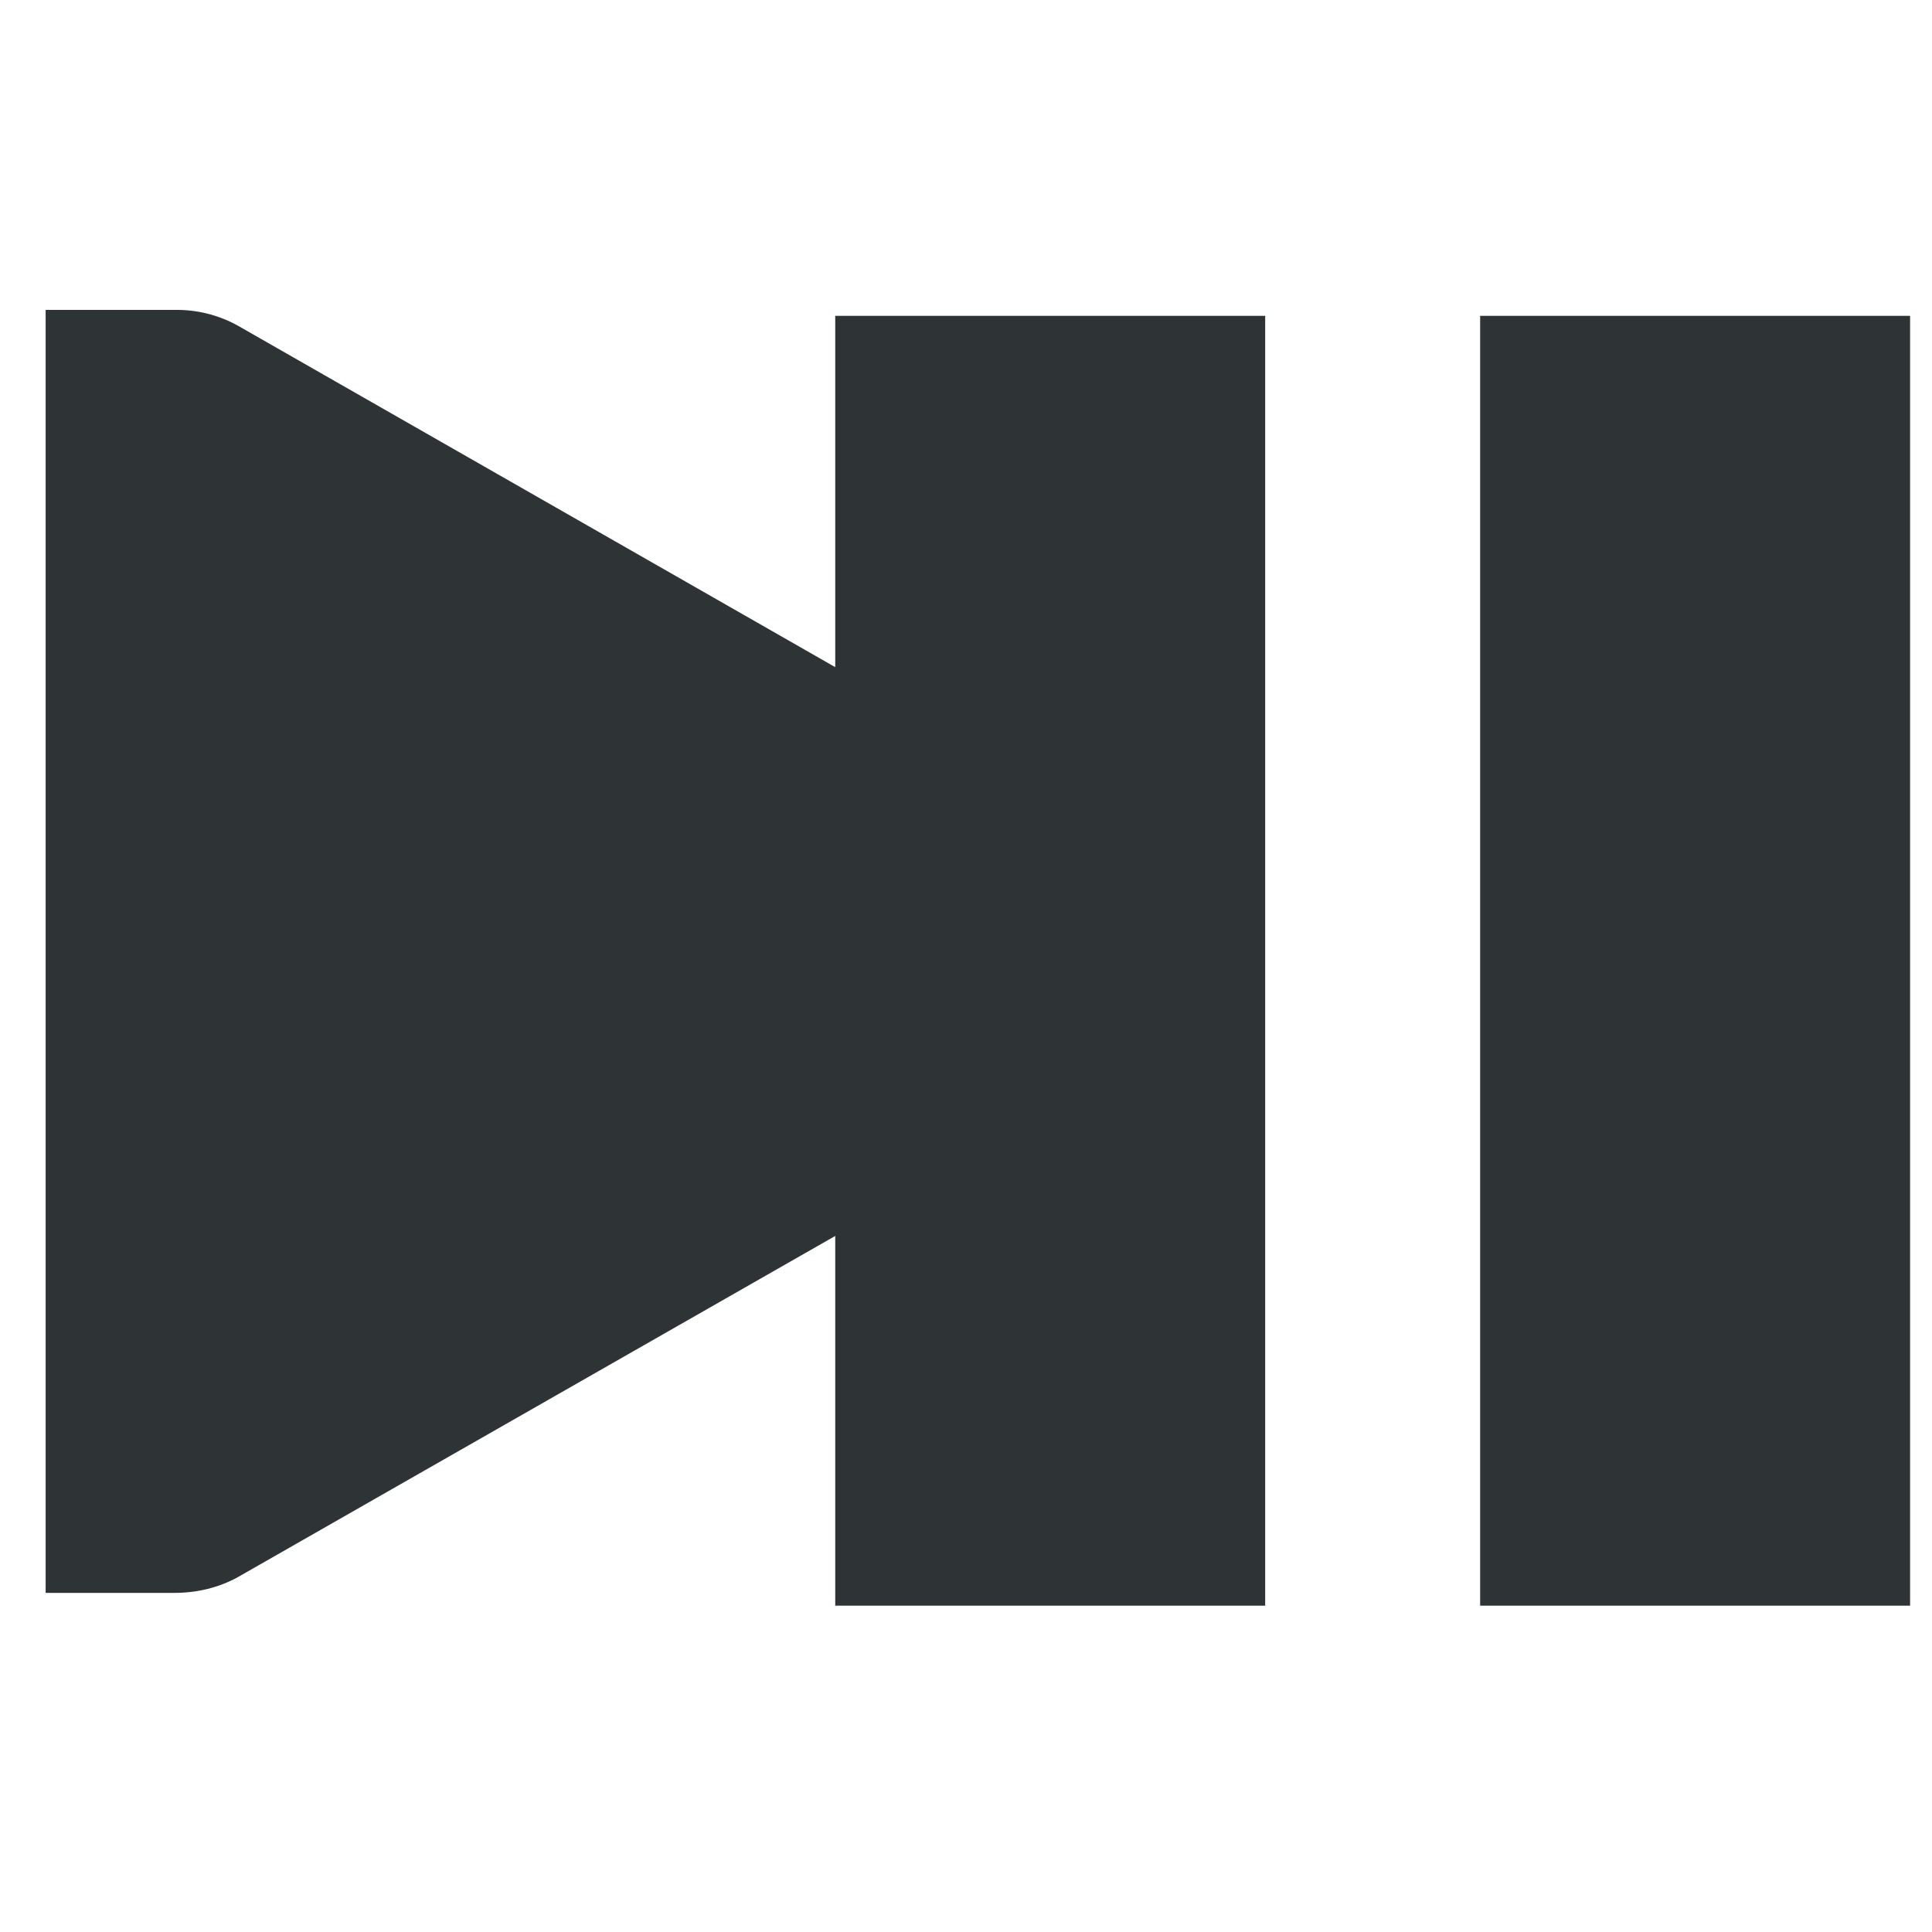 <?xml version="1.0" encoding="UTF-8" standalone="no"?>
<svg
   xmlns:dc="http://purl.org/dc/elements/1.1/"
   xmlns:cc="http://creativecommons.org/ns#"
   xmlns:rdf="http://www.w3.org/1999/02/22-rdf-syntax-ns#"
   xmlns:svg="http://www.w3.org/2000/svg"
   xmlns="http://www.w3.org/2000/svg"
   xmlns:sodipodi="http://sodipodi.sourceforge.net/DTD/sodipodi-0.dtd"
   xmlns:inkscape="http://www.inkscape.org/namespaces/inkscape"
   width="4.233mm"
   height="4.233mm"
   version="1.1"
   viewBox="0 0 4.233 4.233"
   id="svg16402"
   sodipodi:docname="flypie-multimedia-playpause-symbolic.svg"
   inkscape:version="1.0.2 (e86c870879, 2021-01-15)">
  <defs
     id="defs16406" />
  <sodipodi:namedview
     pagecolor="#ffffff"
     bordercolor="#666666"
     borderopacity="1"
     objecttolerance="10"
     gridtolerance="10"
     guidetolerance="10"
     inkscape:pageopacity="0"
     inkscape:pageshadow="2"
     inkscape:window-width="1286"
     inkscape:window-height="976"
     id="namedview16404"
     showgrid="false"
     inkscape:zoom="45.937859"
     inkscape:cx="7.9999374"
     inkscape:cy="7.9999374"
     inkscape:window-x="0"
     inkscape:window-y="32"
     inkscape:window-maximized="0"
     inkscape:current-layer="svg16402" />
  <rect
     x="1.83"
     y="0.692"
     width="0.942"
     height="2.826"
     ry="0"
     id="rect16382"
     style="fill:#2e3436;stroke-width:0.529;stroke-linecap:square;stroke-linejoin:round" />
  <rect
     x="3.243"
     y="0.692"
     width="0.942"
     height="2.826"
     id="rect16384"
     style="fill:#2e3436;stroke-width:0.529;stroke-linecap:square;stroke-linejoin:round" />
  <path
     d="m 0.1,0.679 v 2.811 h 0.281 c 0.049,2.009e-4 0.098,-0.011 0.141,-0.035 l 1.968,-1.124 c 0.087,-0.048 0.132,-0.147 0.132,-0.246 0,-0.099 -0.044,-0.198 -0.132,-0.246 L 0.522,0.714 C 0.479,0.69 0.431,0.678 0.381,0.679 h -0.026 z"
     color="#000000"
     fill="#2e3436"
     style="text-indent:0;text-decoration:none;text-decoration-line:none;text-transform:none;stroke-width:0.265"
     id="path16394" />
</svg>
